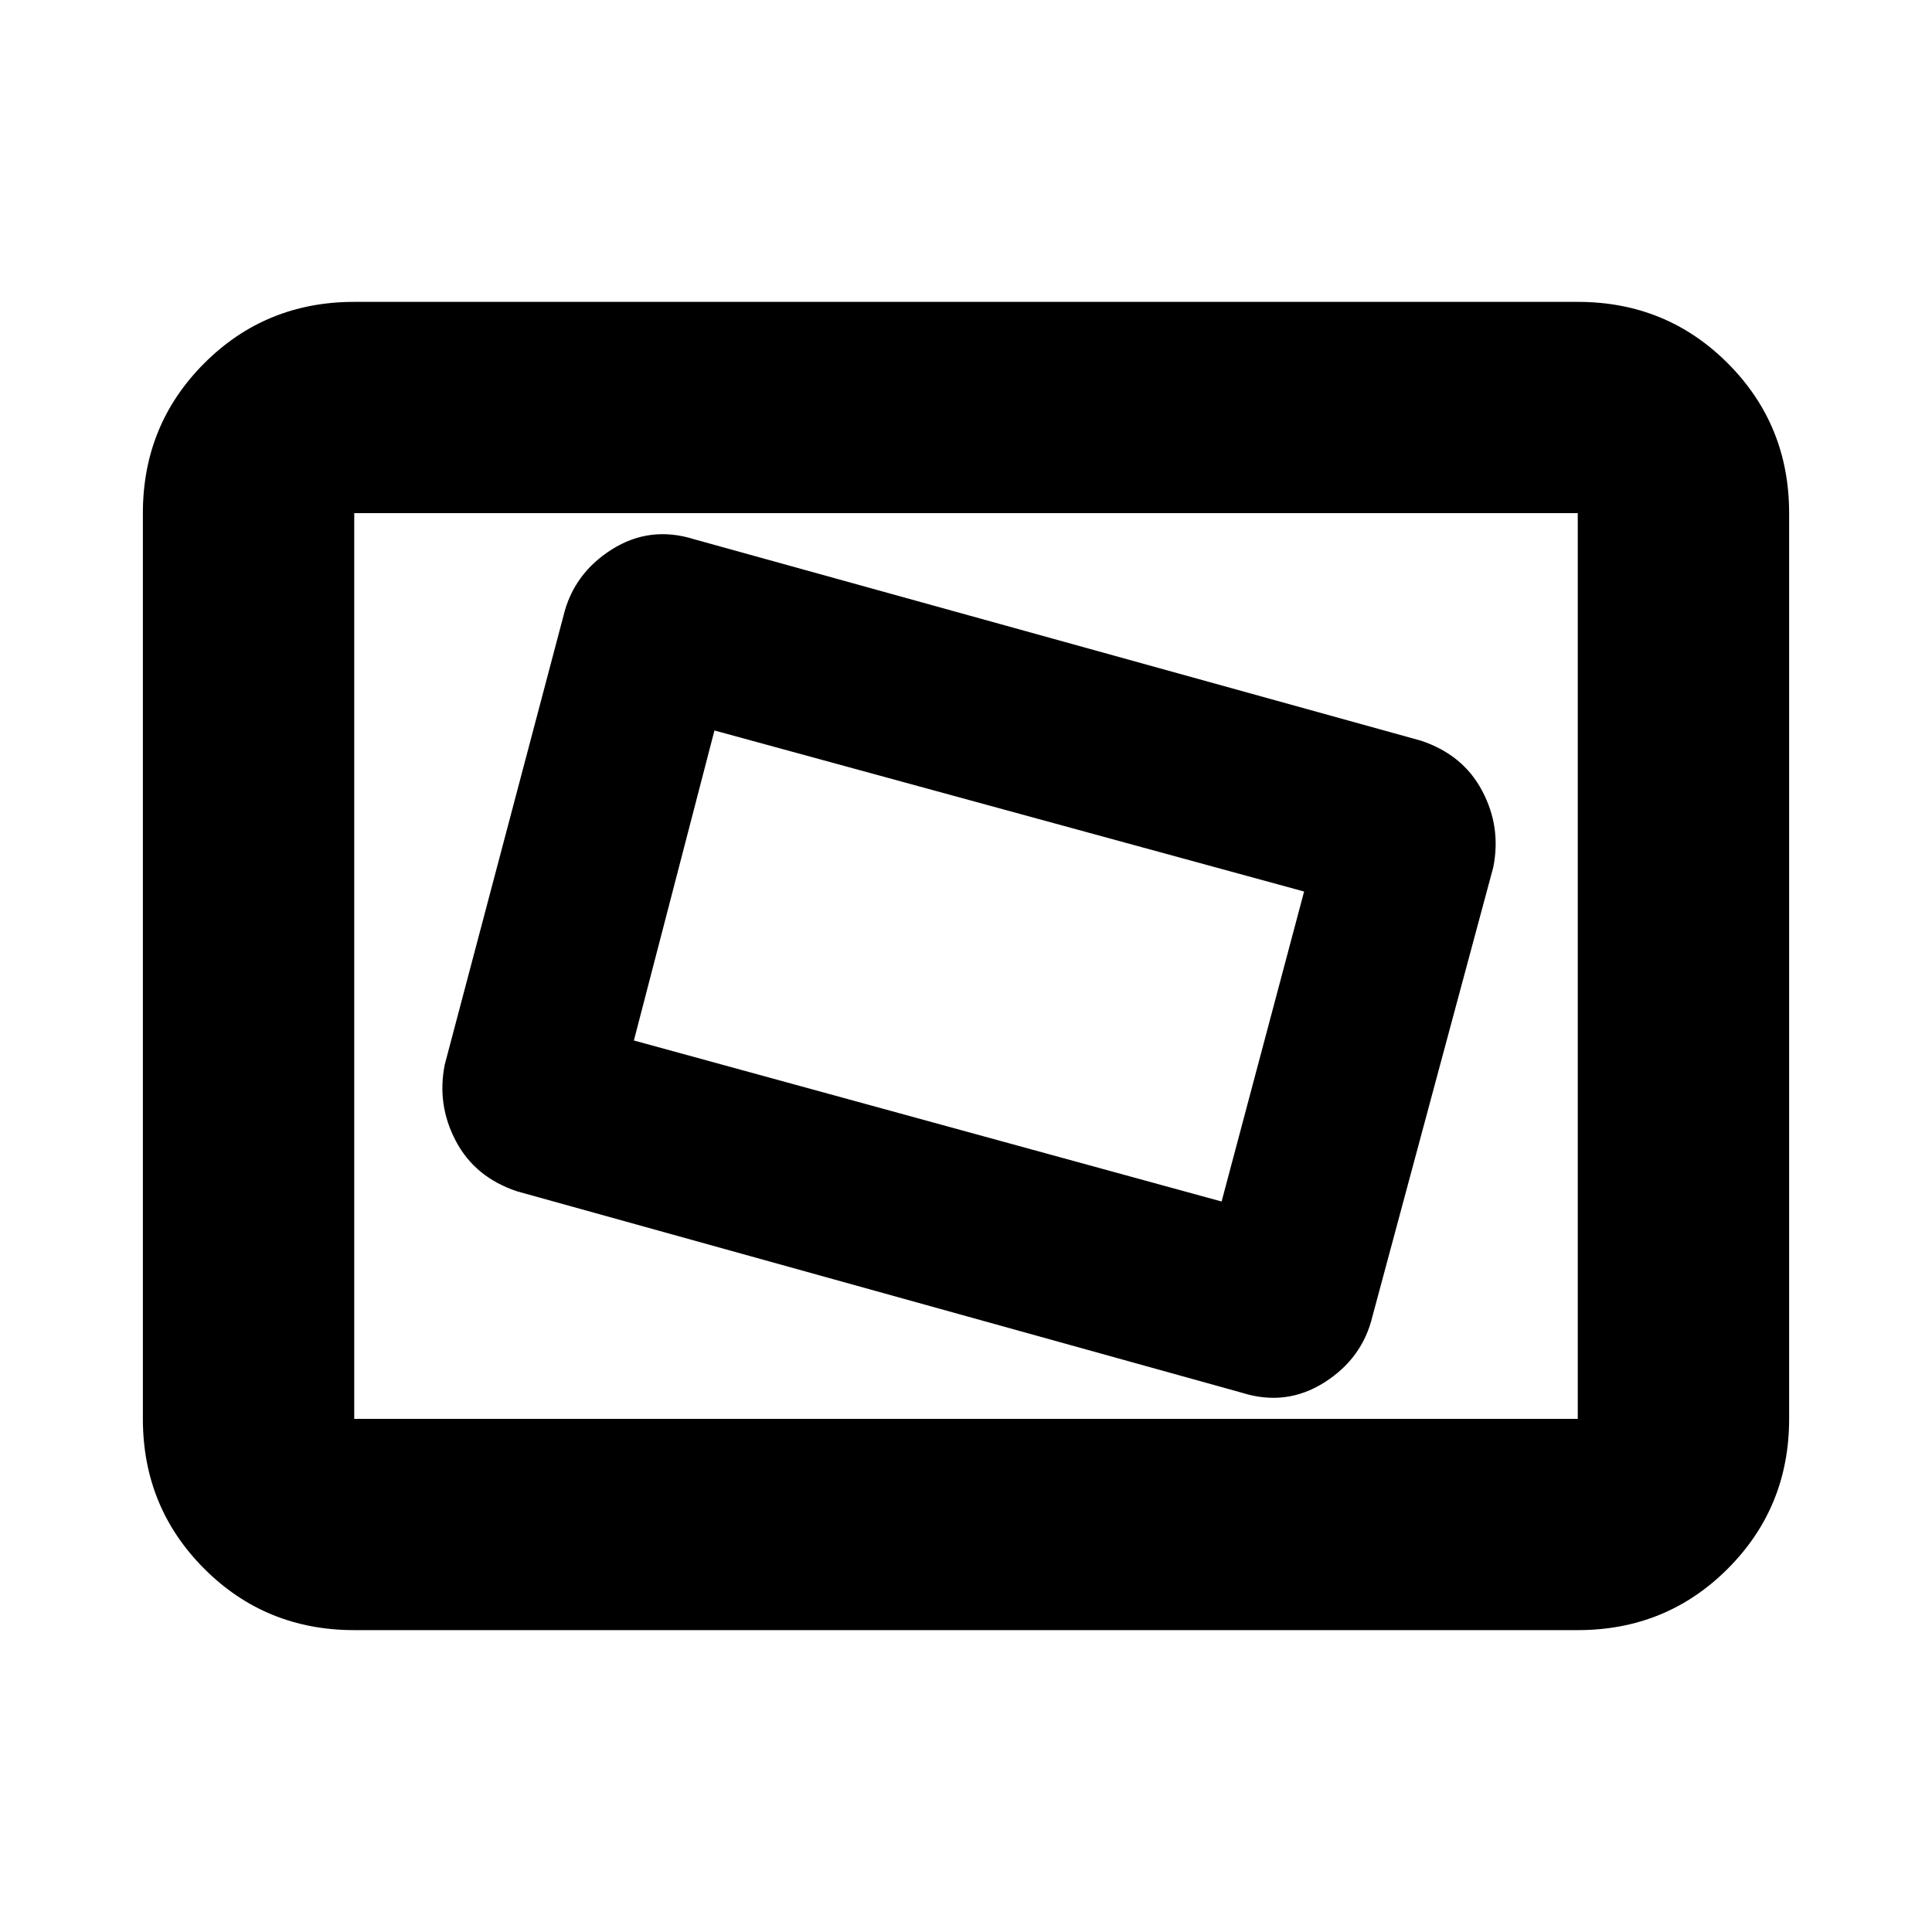 <svg xmlns="http://www.w3.org/2000/svg" height="20" width="20"><path d="M12.854 14.417q.458.145.854-.105.396-.25.5-.687l1.25-4.646q.084-.417-.114-.791-.198-.376-.636-.521l-7.52-2.084q-.459-.145-.855.105-.395.25-.5.687l-1.229 4.646q-.083.417.115.791.198.376.635.521Zm-.208-1.979-6.084-1.667.834-3.209L13.5 9.229Zm-8.979 4.437q-.917 0-1.552-.635-.636-.636-.636-1.552V5.312q0-.916.636-1.552.635-.635 1.552-.635h12.666q.917 0 1.552.635.636.636.636 1.552v9.376q0 .916-.636 1.552-.635.635-1.552.635Zm0-2.187V5.312v9.376Zm0 0h12.666V5.312H3.667v9.376Z"/></svg>